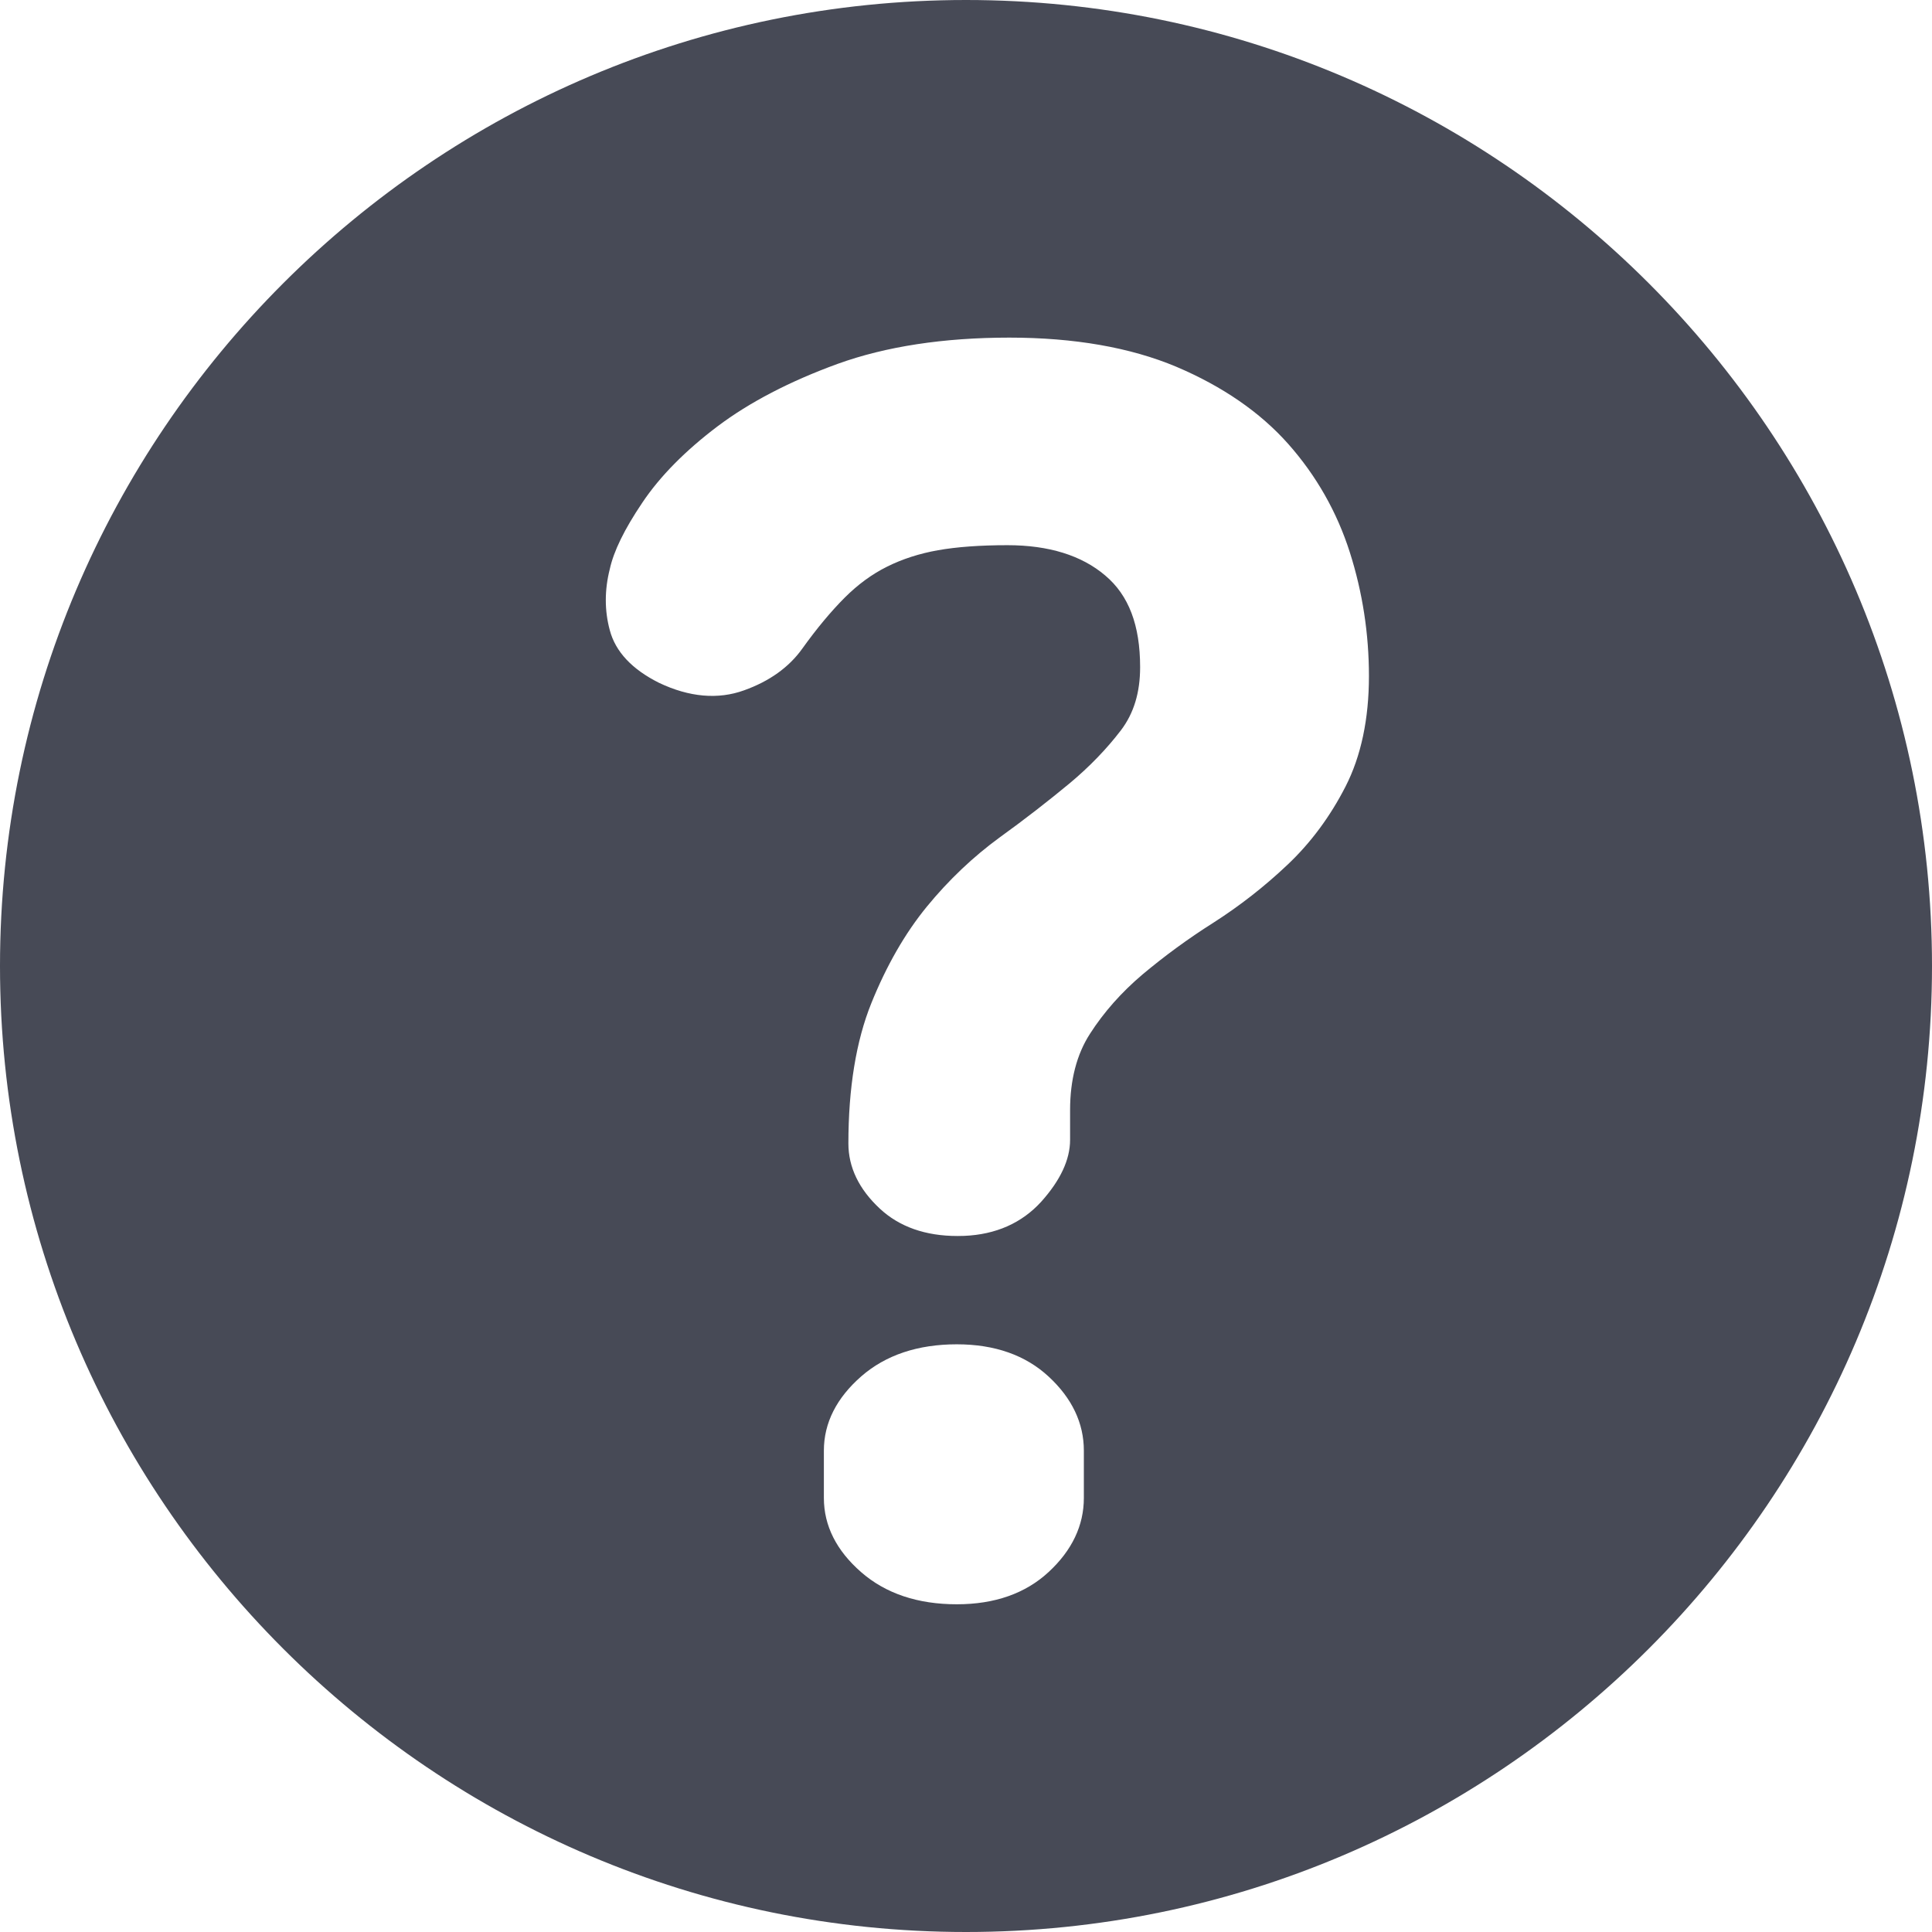 <svg width="16" height="16" viewBox="0 0 16 16" fill="none" xmlns="http://www.w3.org/2000/svg">
<path d="M8 0C3.589 0 0 3.588 0 8C0 12.411 3.588 16 8 16C12.411 16 16 12.411 16 8C16 3.588 12.411 0 8 0ZM8.976 12.406C8.976 12.633 8.878 12.84 8.684 13.019C8.493 13.196 8.238 13.286 7.924 13.286C7.601 13.286 7.335 13.197 7.133 13.021C6.927 12.842 6.823 12.635 6.823 12.406V12.013C6.823 11.784 6.928 11.577 7.133 11.398C7.335 11.222 7.601 11.133 7.924 11.133C8.238 11.133 8.493 11.223 8.684 11.4C8.878 11.579 8.976 11.786 8.976 12.013V12.406ZM11.143 6.514C11.016 6.762 10.855 6.98 10.662 7.162C10.473 7.341 10.267 7.502 10.048 7.642C9.839 7.774 9.642 7.919 9.463 8.069C9.288 8.217 9.141 8.383 9.027 8.561C8.917 8.731 8.862 8.944 8.862 9.193V9.44C8.862 9.604 8.781 9.776 8.623 9.952C8.462 10.129 8.247 10.224 7.985 10.235L7.93 10.236C7.664 10.236 7.448 10.16 7.286 10.009C7.113 9.848 7.026 9.666 7.026 9.47C7.026 9.011 7.09 8.62 7.216 8.308C7.341 7.998 7.495 7.729 7.676 7.508C7.857 7.287 8.06 7.095 8.279 6.935C8.49 6.783 8.683 6.632 8.856 6.489C9.023 6.35 9.166 6.201 9.283 6.048C9.39 5.907 9.442 5.735 9.442 5.525C9.442 5.178 9.348 4.93 9.153 4.766C8.957 4.599 8.684 4.515 8.344 4.515C8.118 4.515 7.924 4.529 7.767 4.557C7.614 4.584 7.472 4.63 7.346 4.693C7.221 4.755 7.104 4.841 6.996 4.949C6.884 5.061 6.765 5.203 6.644 5.372C6.534 5.526 6.372 5.642 6.162 5.717C5.947 5.795 5.708 5.774 5.458 5.655C5.234 5.543 5.097 5.397 5.05 5.219C5.006 5.057 5.006 4.886 5.05 4.713C5.082 4.566 5.17 4.384 5.32 4.162C5.466 3.944 5.676 3.732 5.942 3.531C6.206 3.332 6.542 3.157 6.938 3.013C7.337 2.869 7.815 2.796 8.359 2.796C8.895 2.796 9.36 2.877 9.741 3.037C10.123 3.199 10.436 3.414 10.669 3.677C10.902 3.94 11.073 4.242 11.179 4.575C11.284 4.905 11.337 5.249 11.337 5.599C11.337 5.953 11.272 6.262 11.143 6.514Z" fill="#474A56"/>
</svg>

